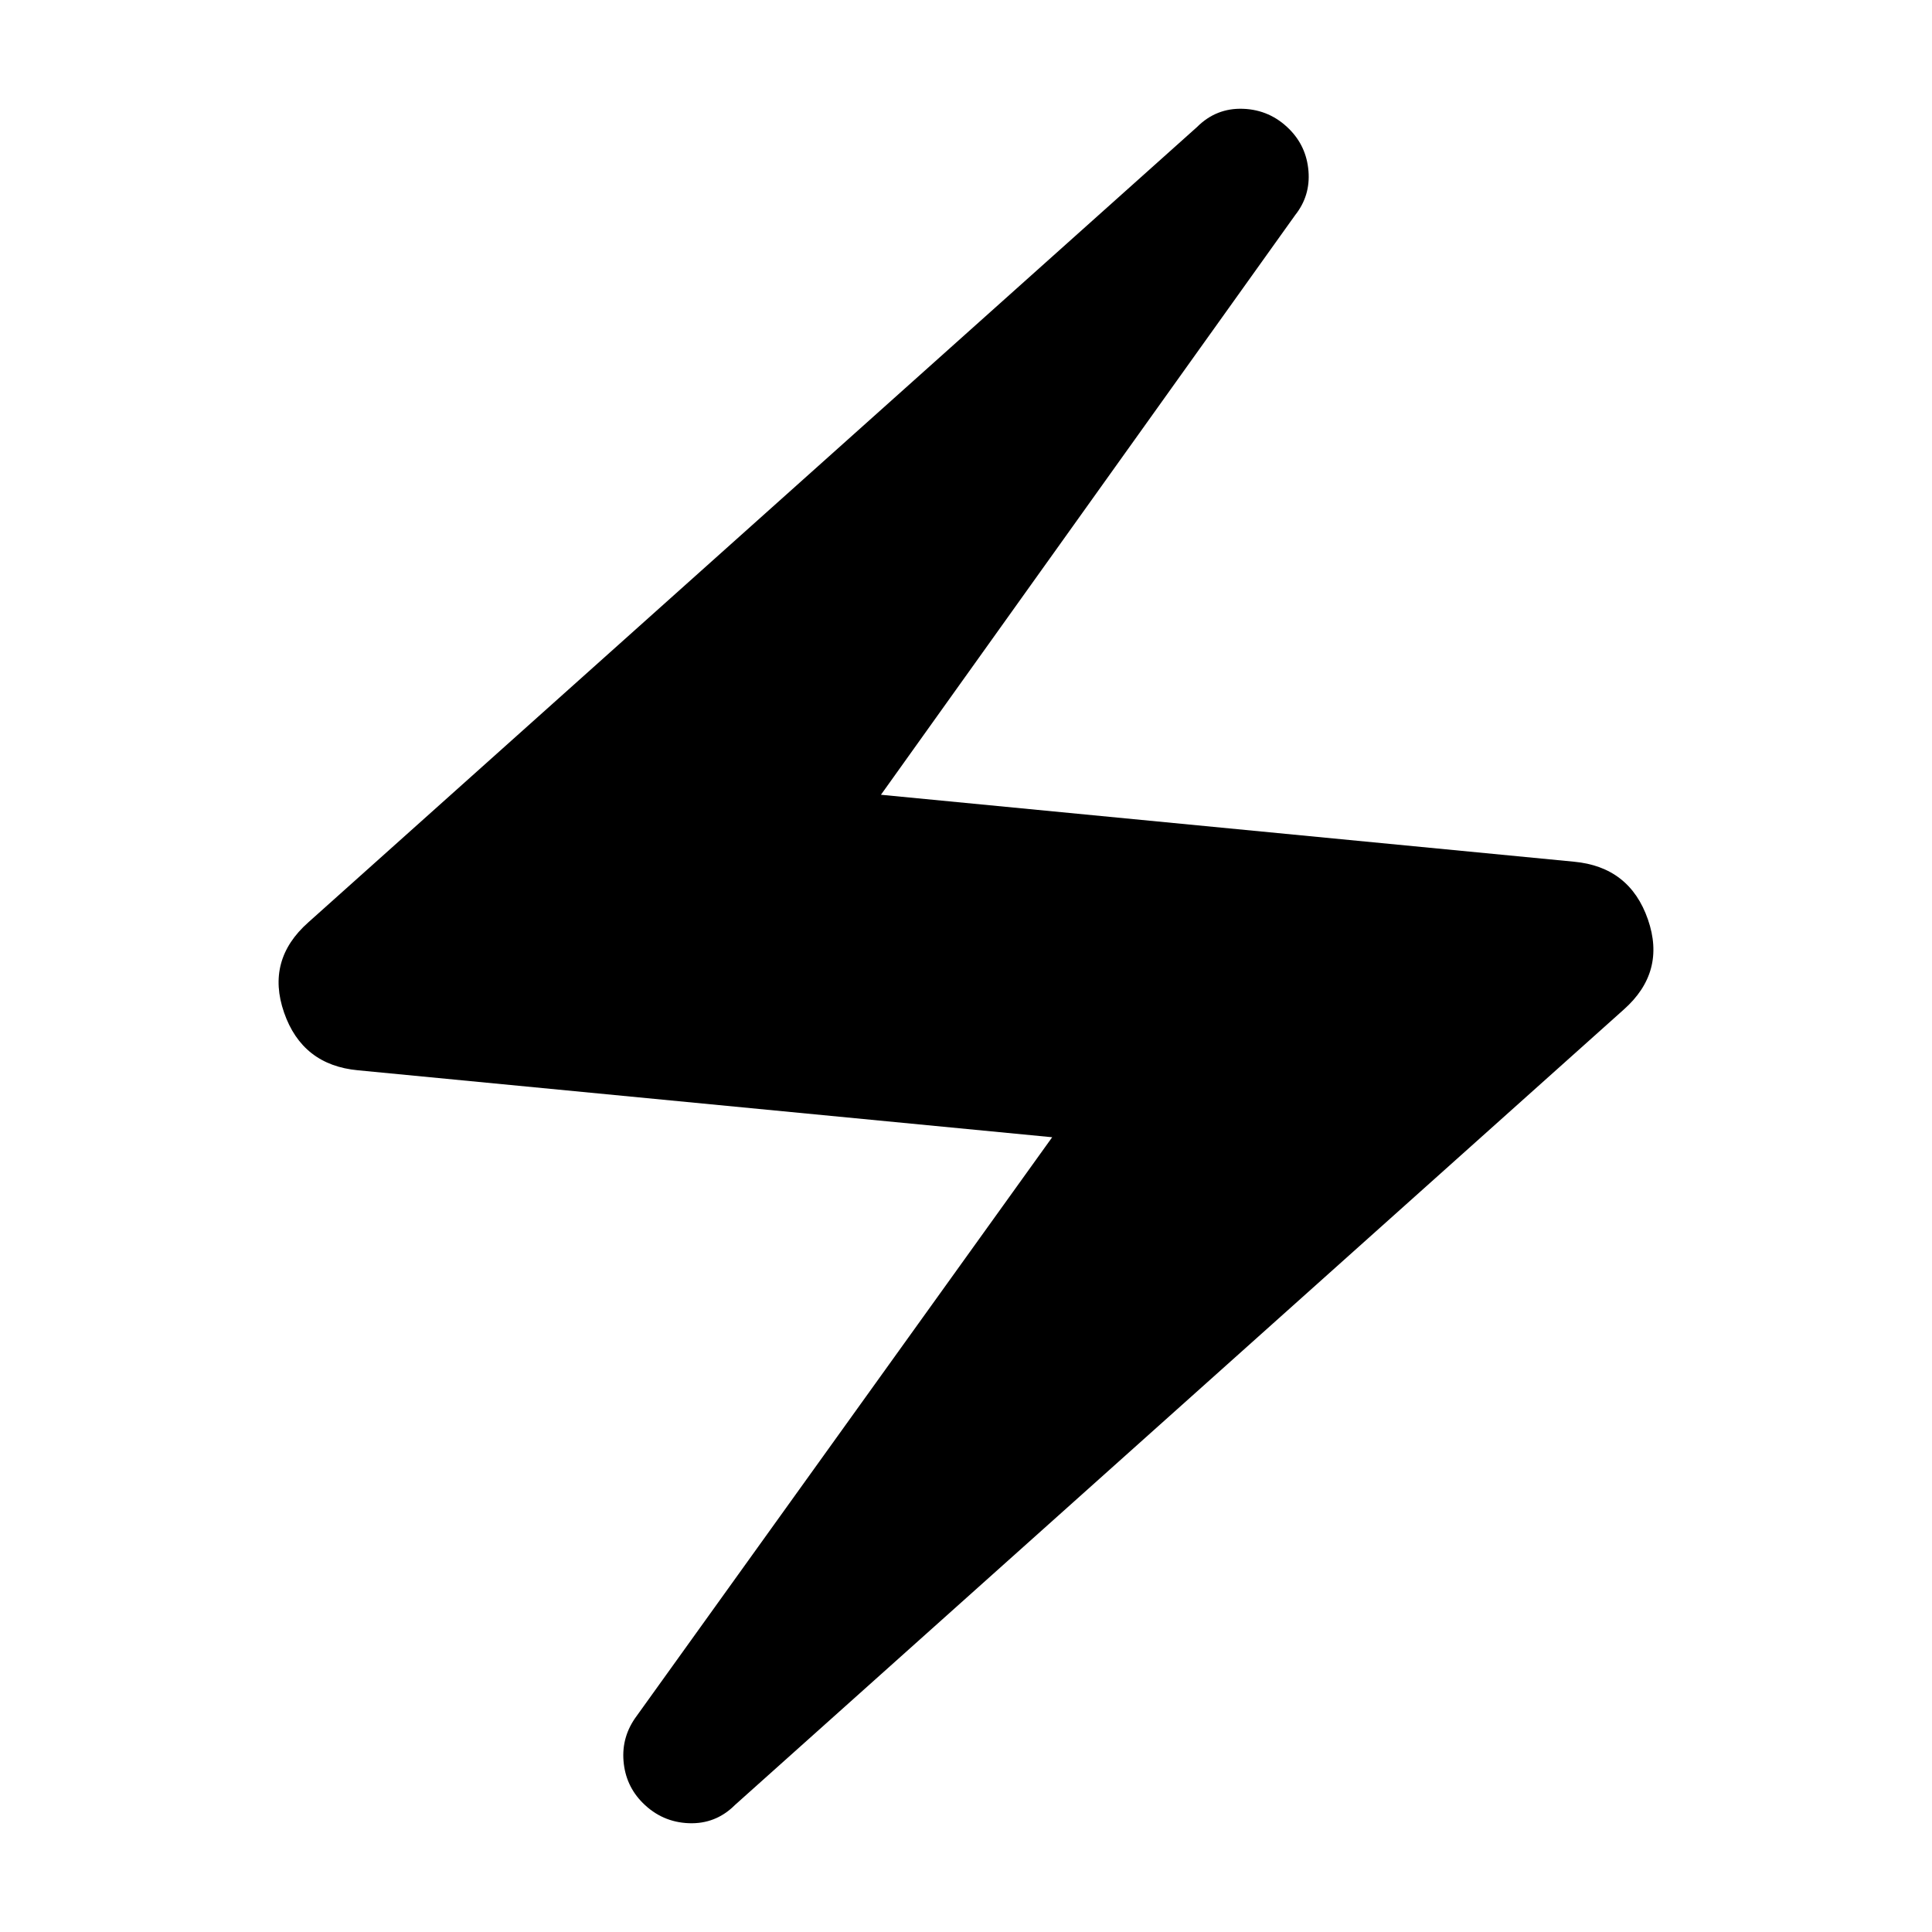 <svg xmlns="http://www.w3.org/2000/svg" width="48" height="48" viewBox="0 96 960 960"><path d="M319.391 991.871q-8.565-8.565-9.565-20.848t6.565-22.413l206.435-287.523-344.914-33.261q-27.696-2.565-36.761-28.696-9.065-26.13 12.065-44.826l441.567-395.175q9.565-9.565 22.913-9.065t22.913 10.065q8.565 8.565 9.565 20.848t-6.565 21.848l-205.87 288.088 344.349 33.261q27.696 2.565 36.761 28.696 9.065 26.13-12.065 44.826L365.217 992.871q-9.565 9.569-22.913 9.069t-22.913-10.069Z"/></svg>